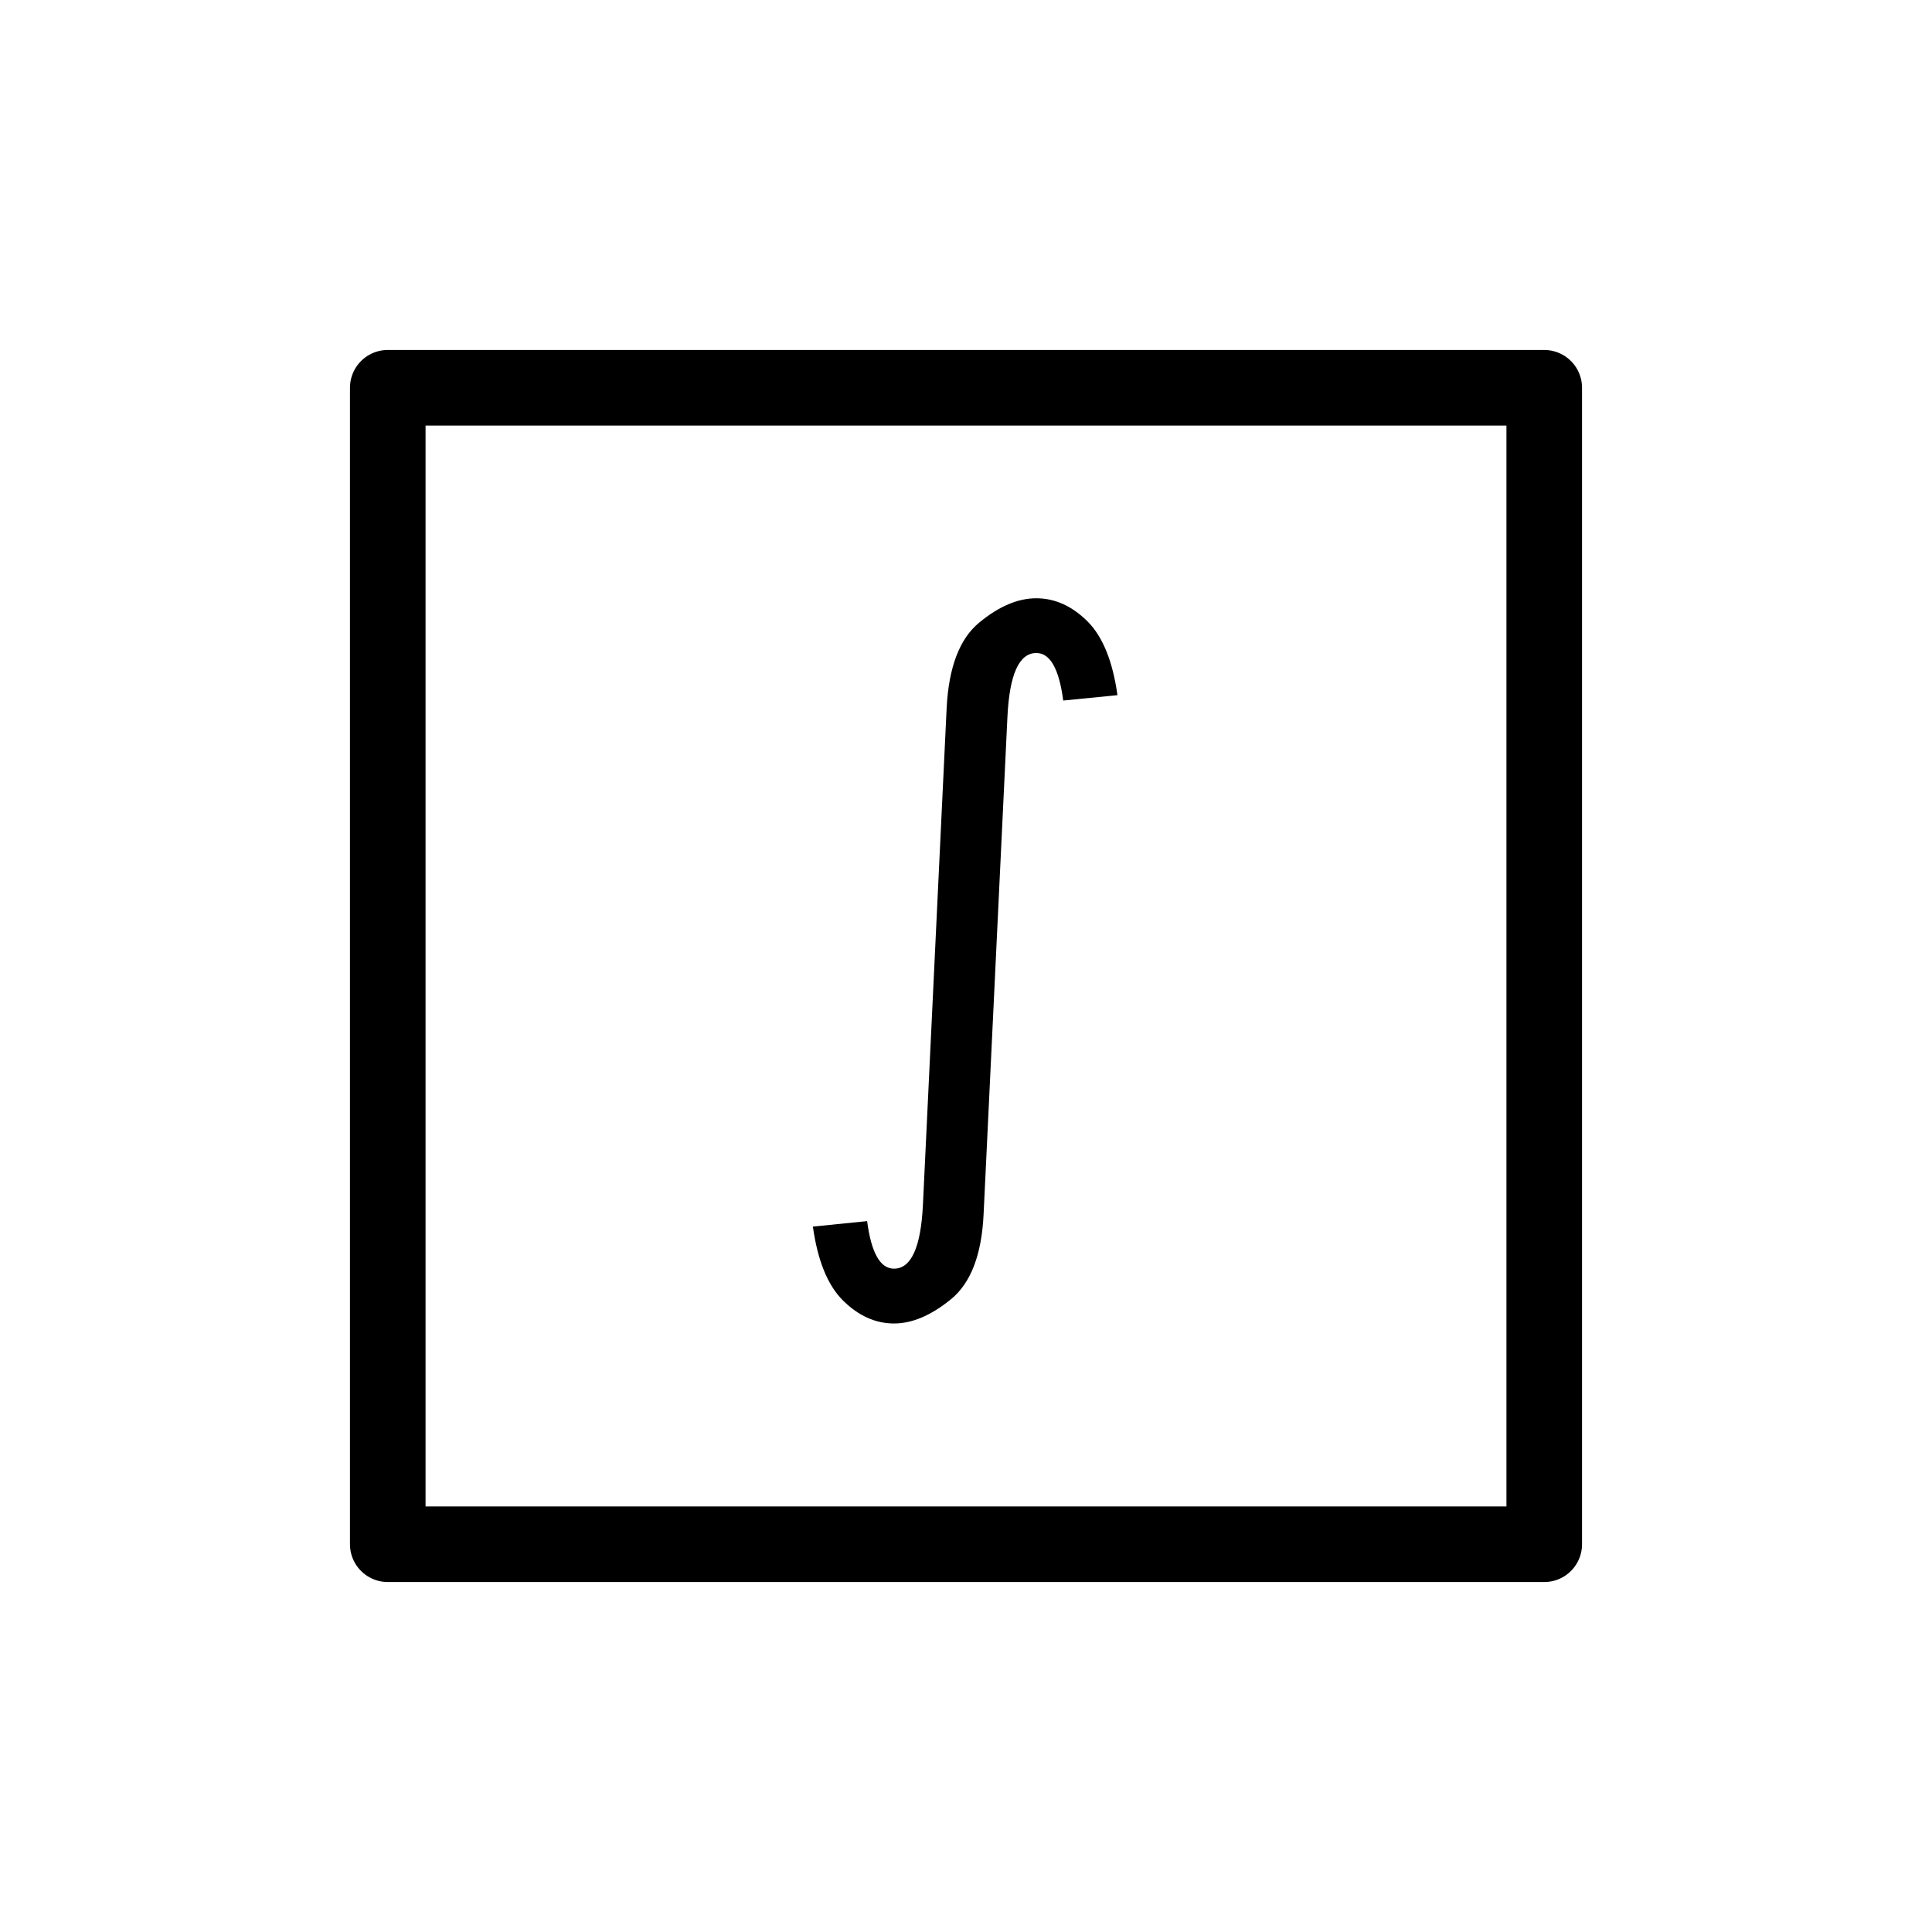 <?xml version="1.0" encoding="utf-8" standalone="no"?>
<!DOCTYPE svg PUBLIC "-//W3C//DTD SVG 1.1//EN"
  "http://www.w3.org/Graphics/SVG/1.1/DTD/svg11.dtd">
<!-- Created with matplotlib (https://matplotlib.org/) -->
<svg height="51.12pt" version="1.1" viewBox="0 0 51.12 51.12" width="51.12pt" xmlns="http://www.w3.org/2000/svg" xmlns:xlink="http://www.w3.org/1999/xlink">
 <defs>
  <style type="text/css">*{stroke-linecap:butt;stroke-linejoin:round;}</style>
 </defs>
 <g id="figure_1">
  <g id="patch_1">
   <path d="M 0 51.12 
L 51.12 51.12 
L 51.12 0 
L 0 0 
z
" style="fill:none;"/>
  </g>
  <g id="axes_1">
   <g id="line2d_1">
    <path clip-path="url(#p7378591c37)" d="M 10.26 25.56 
L 10.26 10.26 
L 40.86 10.26 
L 40.86 40.86 
L 10.26 40.86 
L 10.26 25.56 
" style="fill:none;stroke:#000000;stroke-linecap:round;stroke-width:2;"/>
   </g>
   <g id="text_1">
    <!-- $\int$ -->
    <g transform="translate(20.38 30.95)scale(0.14 -0.14)">
     <defs>
      <path d="M 33.344 86.328 
Q 33.938 97.859 39.5 102.438 
Q 45.062 107.031 50.281 107.031 
Q 55.516 107.031 59.891 102.734 
Q 64.266 98.438 65.625 88.719 
L 55.375 87.703 
Q 54.203 96.688 50.297 96.688 
Q 45.406 96.688 44.828 84.578 
L 40.328 -9.328 
Q 39.797 -20.844 34.172 -25.438 
Q 28.562 -30.031 23.391 -30.031 
Q 18.172 -30.031 13.797 -25.734 
Q 9.422 -21.438 8.062 -11.719 
L 18.312 -10.688 
Q 19.484 -19.672 23.391 -19.672 
Q 28.266 -19.672 28.859 -7.625 
z
" id="DejaVuSansDisplay-8747"/>
     </defs>
     <use transform="translate(0 0.969)" xlink:href="#DejaVuSansDisplay-8747"/>
    </g>
   </g>
  </g>
 </g>
 <defs>
  <clipPath id="p7378591c37">
   <rect height="36.72" width="36.72" x="7.2" y="7.2"/>
  </clipPath>
 </defs>
</svg>
